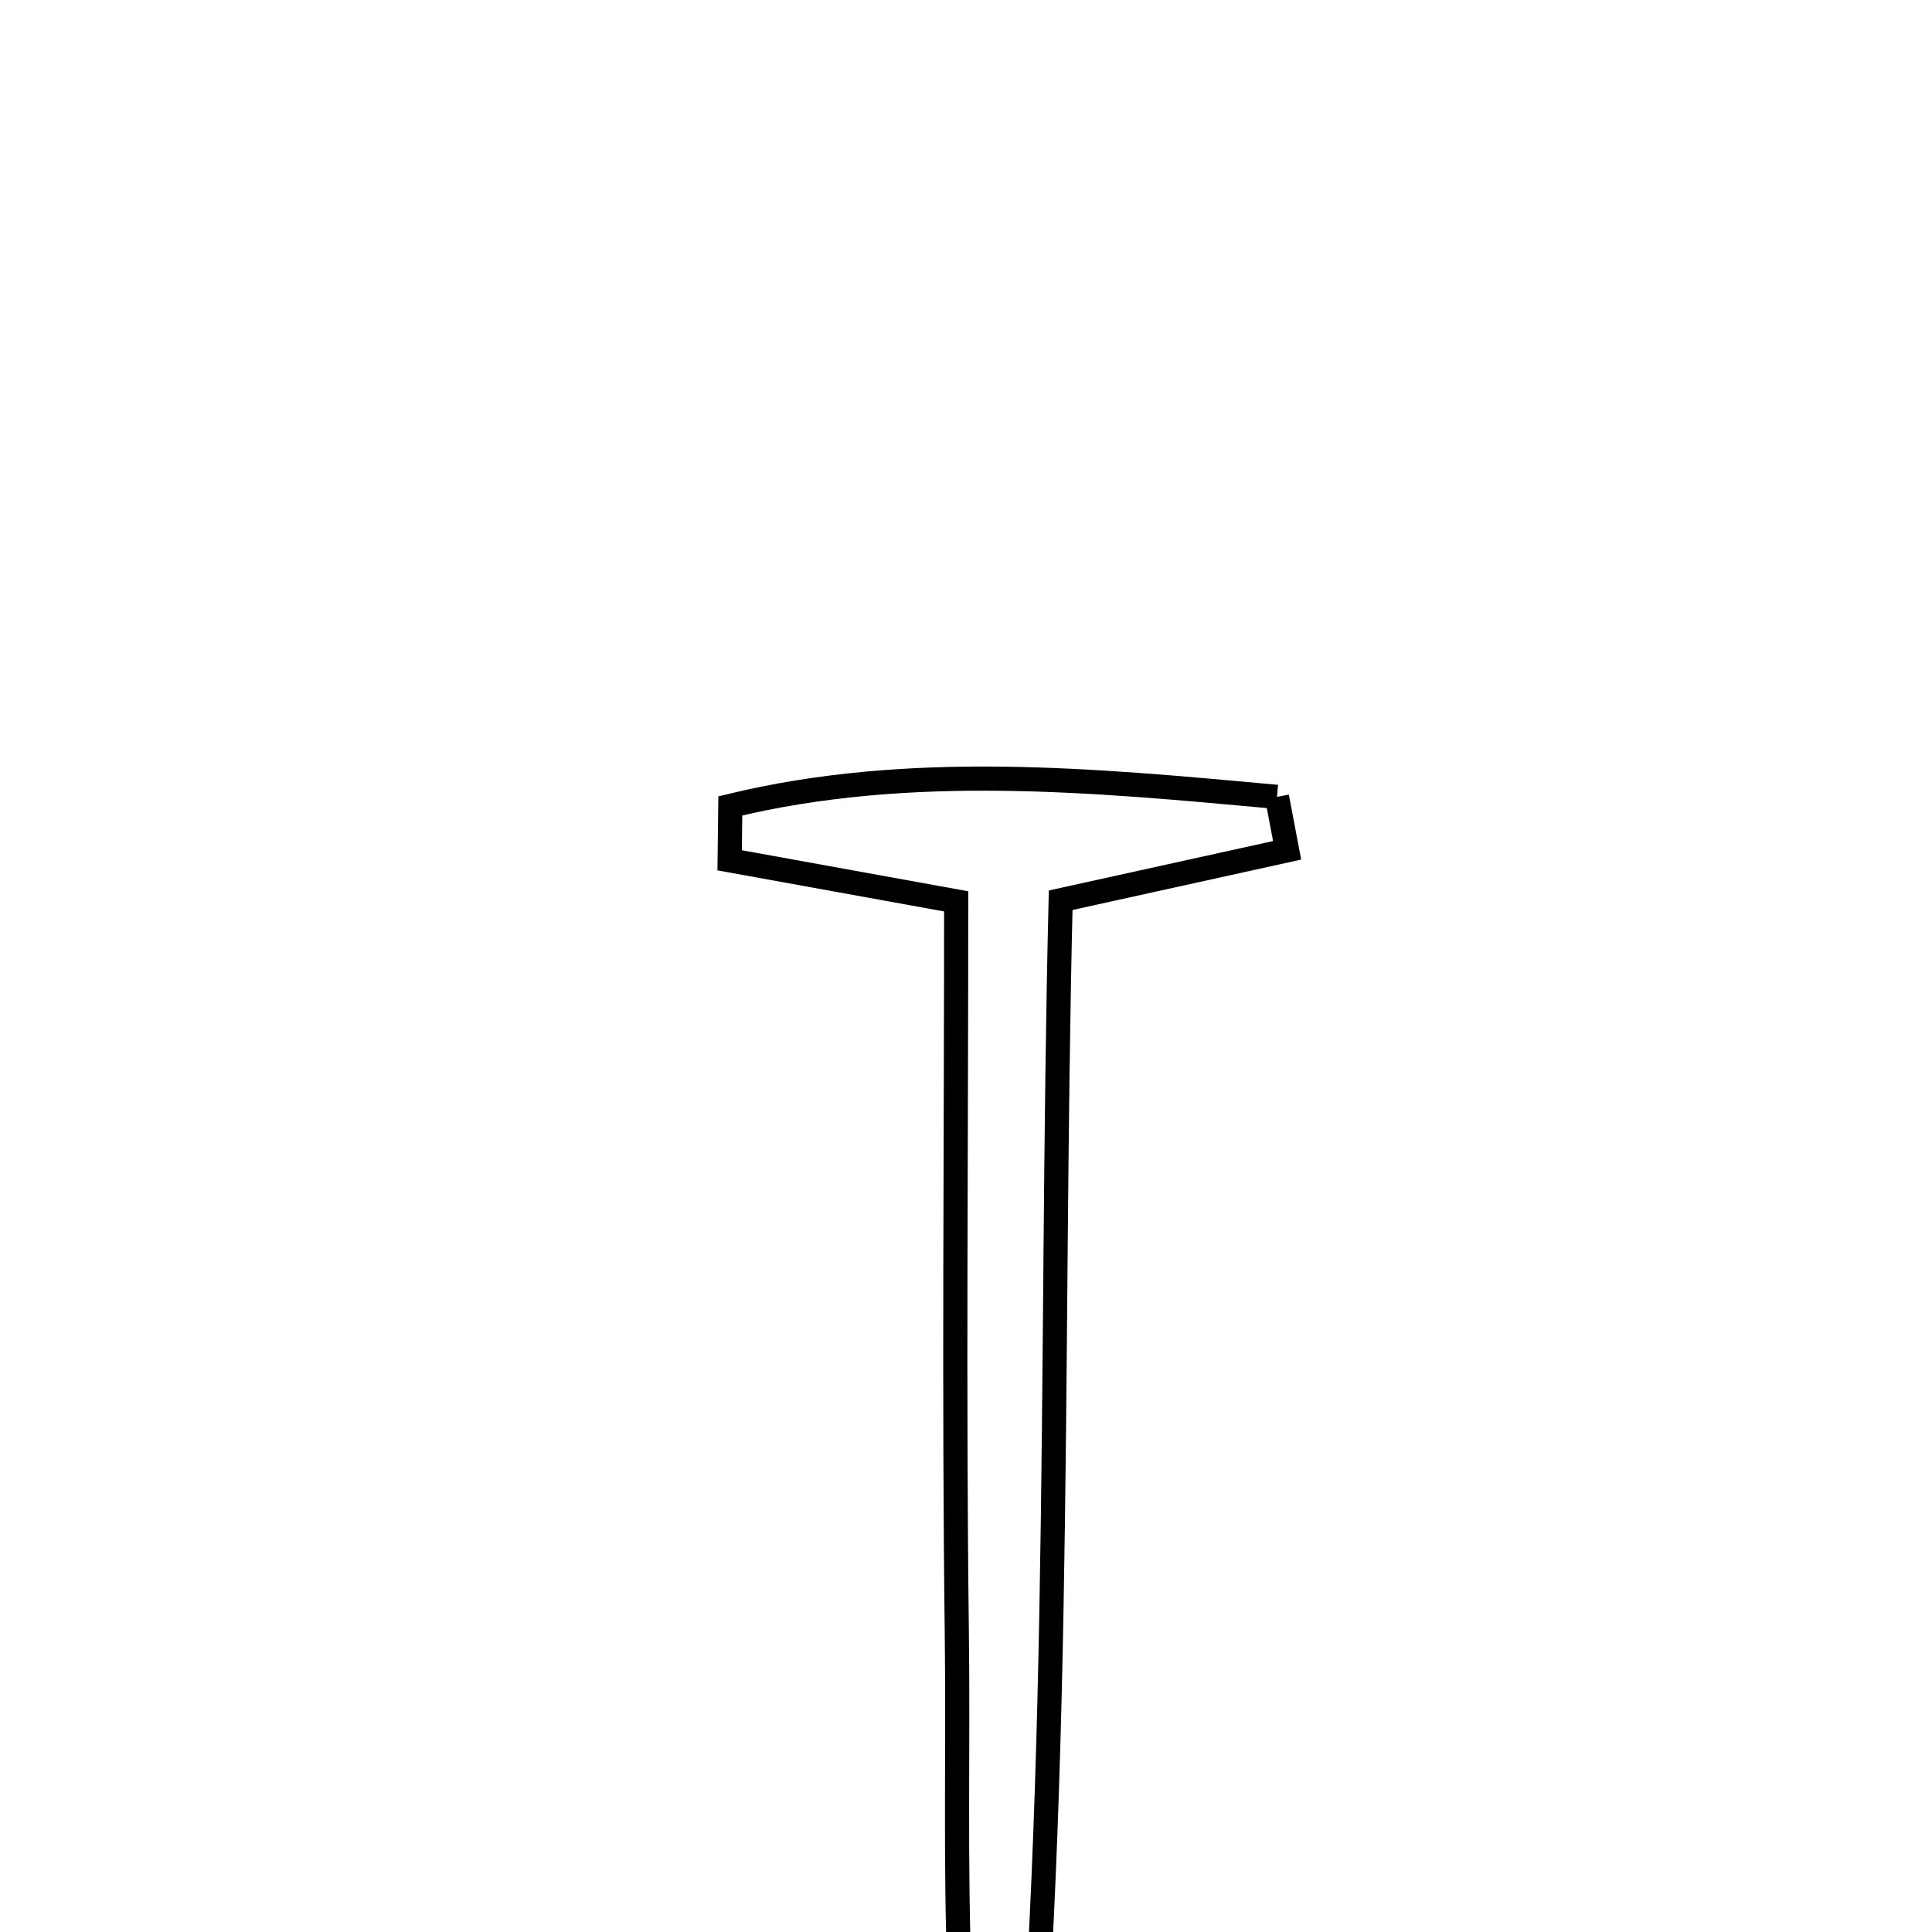 <svg xmlns="http://www.w3.org/2000/svg" viewBox="0.0 0.0 24.0 24.0" height="200px" width="200px"><path fill="none" stroke="black" stroke-width=".3" stroke-opacity="1.0"  filling="0" d="M15.863 9.899 C15.905 10.12 15.947 10.342 15.989 10.563 C15.159 10.746 14.329 10.929 13.176 11.183 C13.034 16.995 13.223 22.94 12.548 28.872 C11.724 26.037 11.922 23.155 11.886 20.296 C11.849 17.325 11.878 14.353 11.878 11.197 C10.685 10.981 9.875 10.834 9.064 10.687 C9.067 10.461 9.069 10.236 9.072 10.011 C11.311 9.469 13.587 9.691 15.863 9.899"></path></svg>